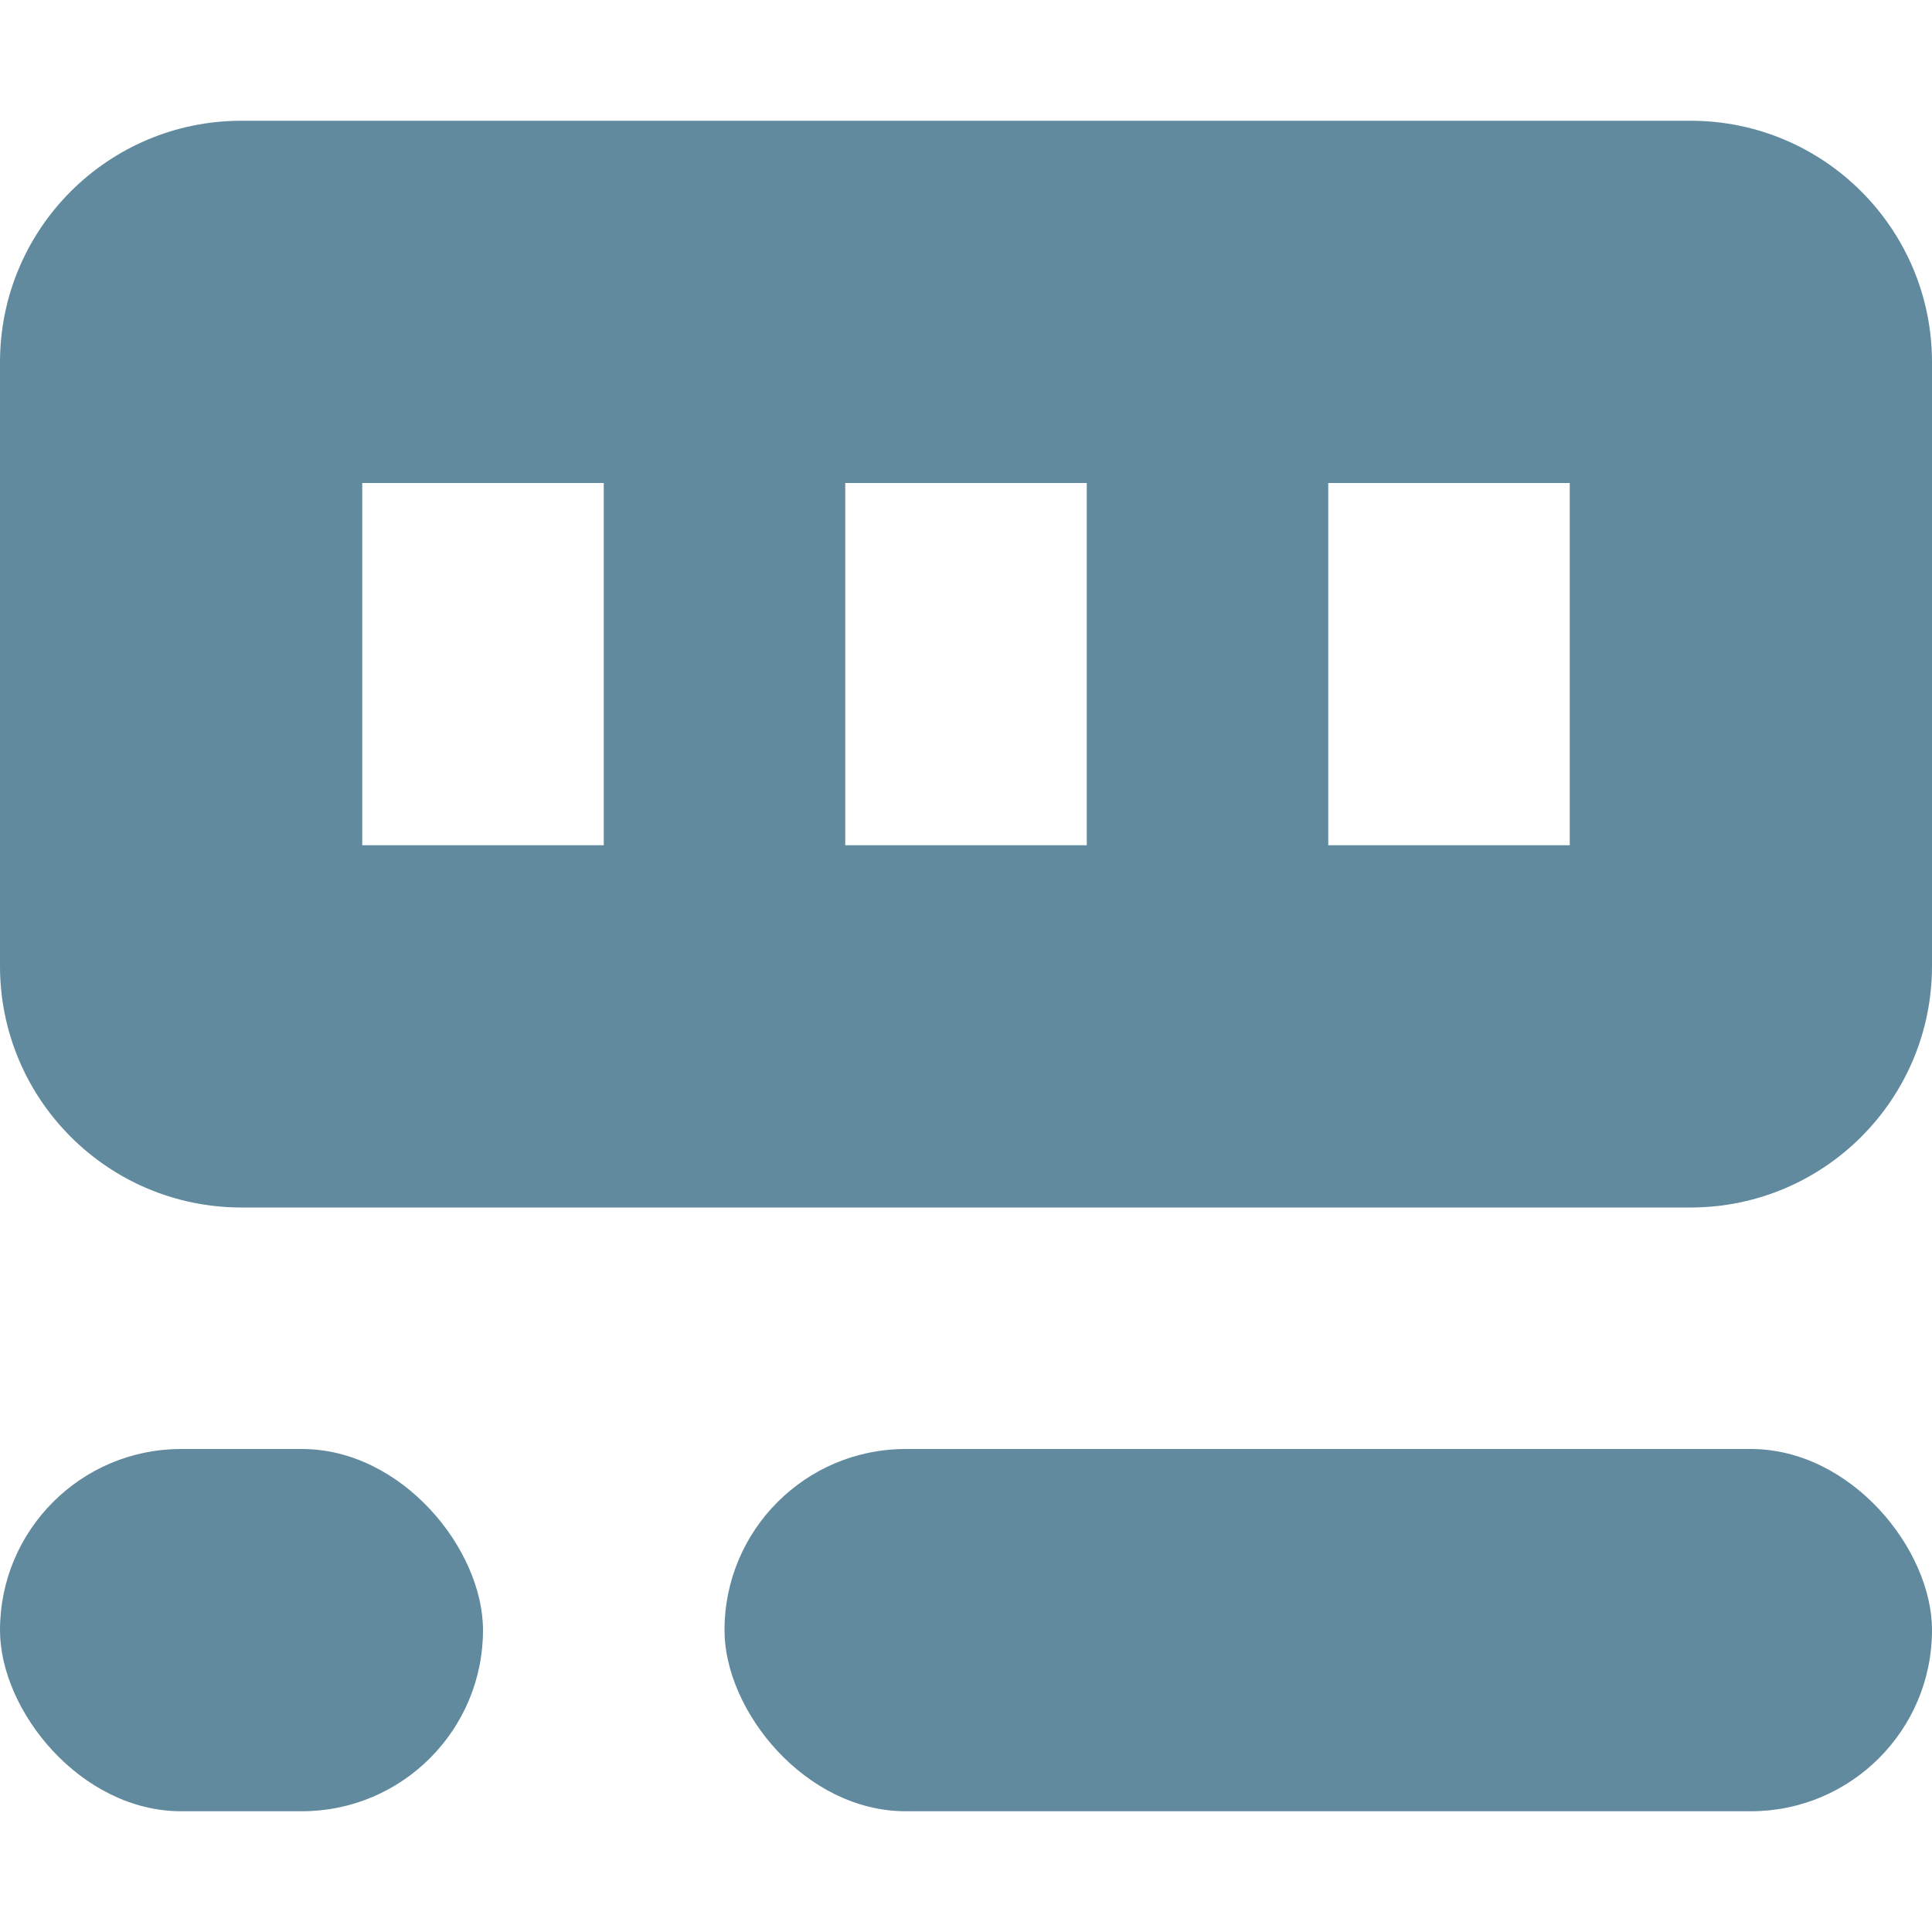 <svg xmlns="http://www.w3.org/2000/svg" width="16" height="16" viewBox="0 0 16 16"><g fill="none" fill-rule="evenodd"><path fill="#618A9E" d="M14,1 C15.105,1 16,1.895 16,3 L16,8 C16,9.105 15.105,10 14,10 L2,10 C0.895,10 1.3527075e-16,9.105 0,8 L0,3 C-1.3527075e-16,1.895 0.895,1 2,1 L14,1 Z M5,4 L3,4 L3,7 L5,7 L5,4 Z M9,4 L7,4 L7,7 L9,7 L9,4 Z M13,4 L11,4 L11,7 L13,7 L13,4 Z"/><rect width="10" height="3" x="6" y="12" fill="#618A9E" rx="1.5"/><rect width="4" height="3" y="12" fill="#618A9E" rx="1.5"/></g></svg>